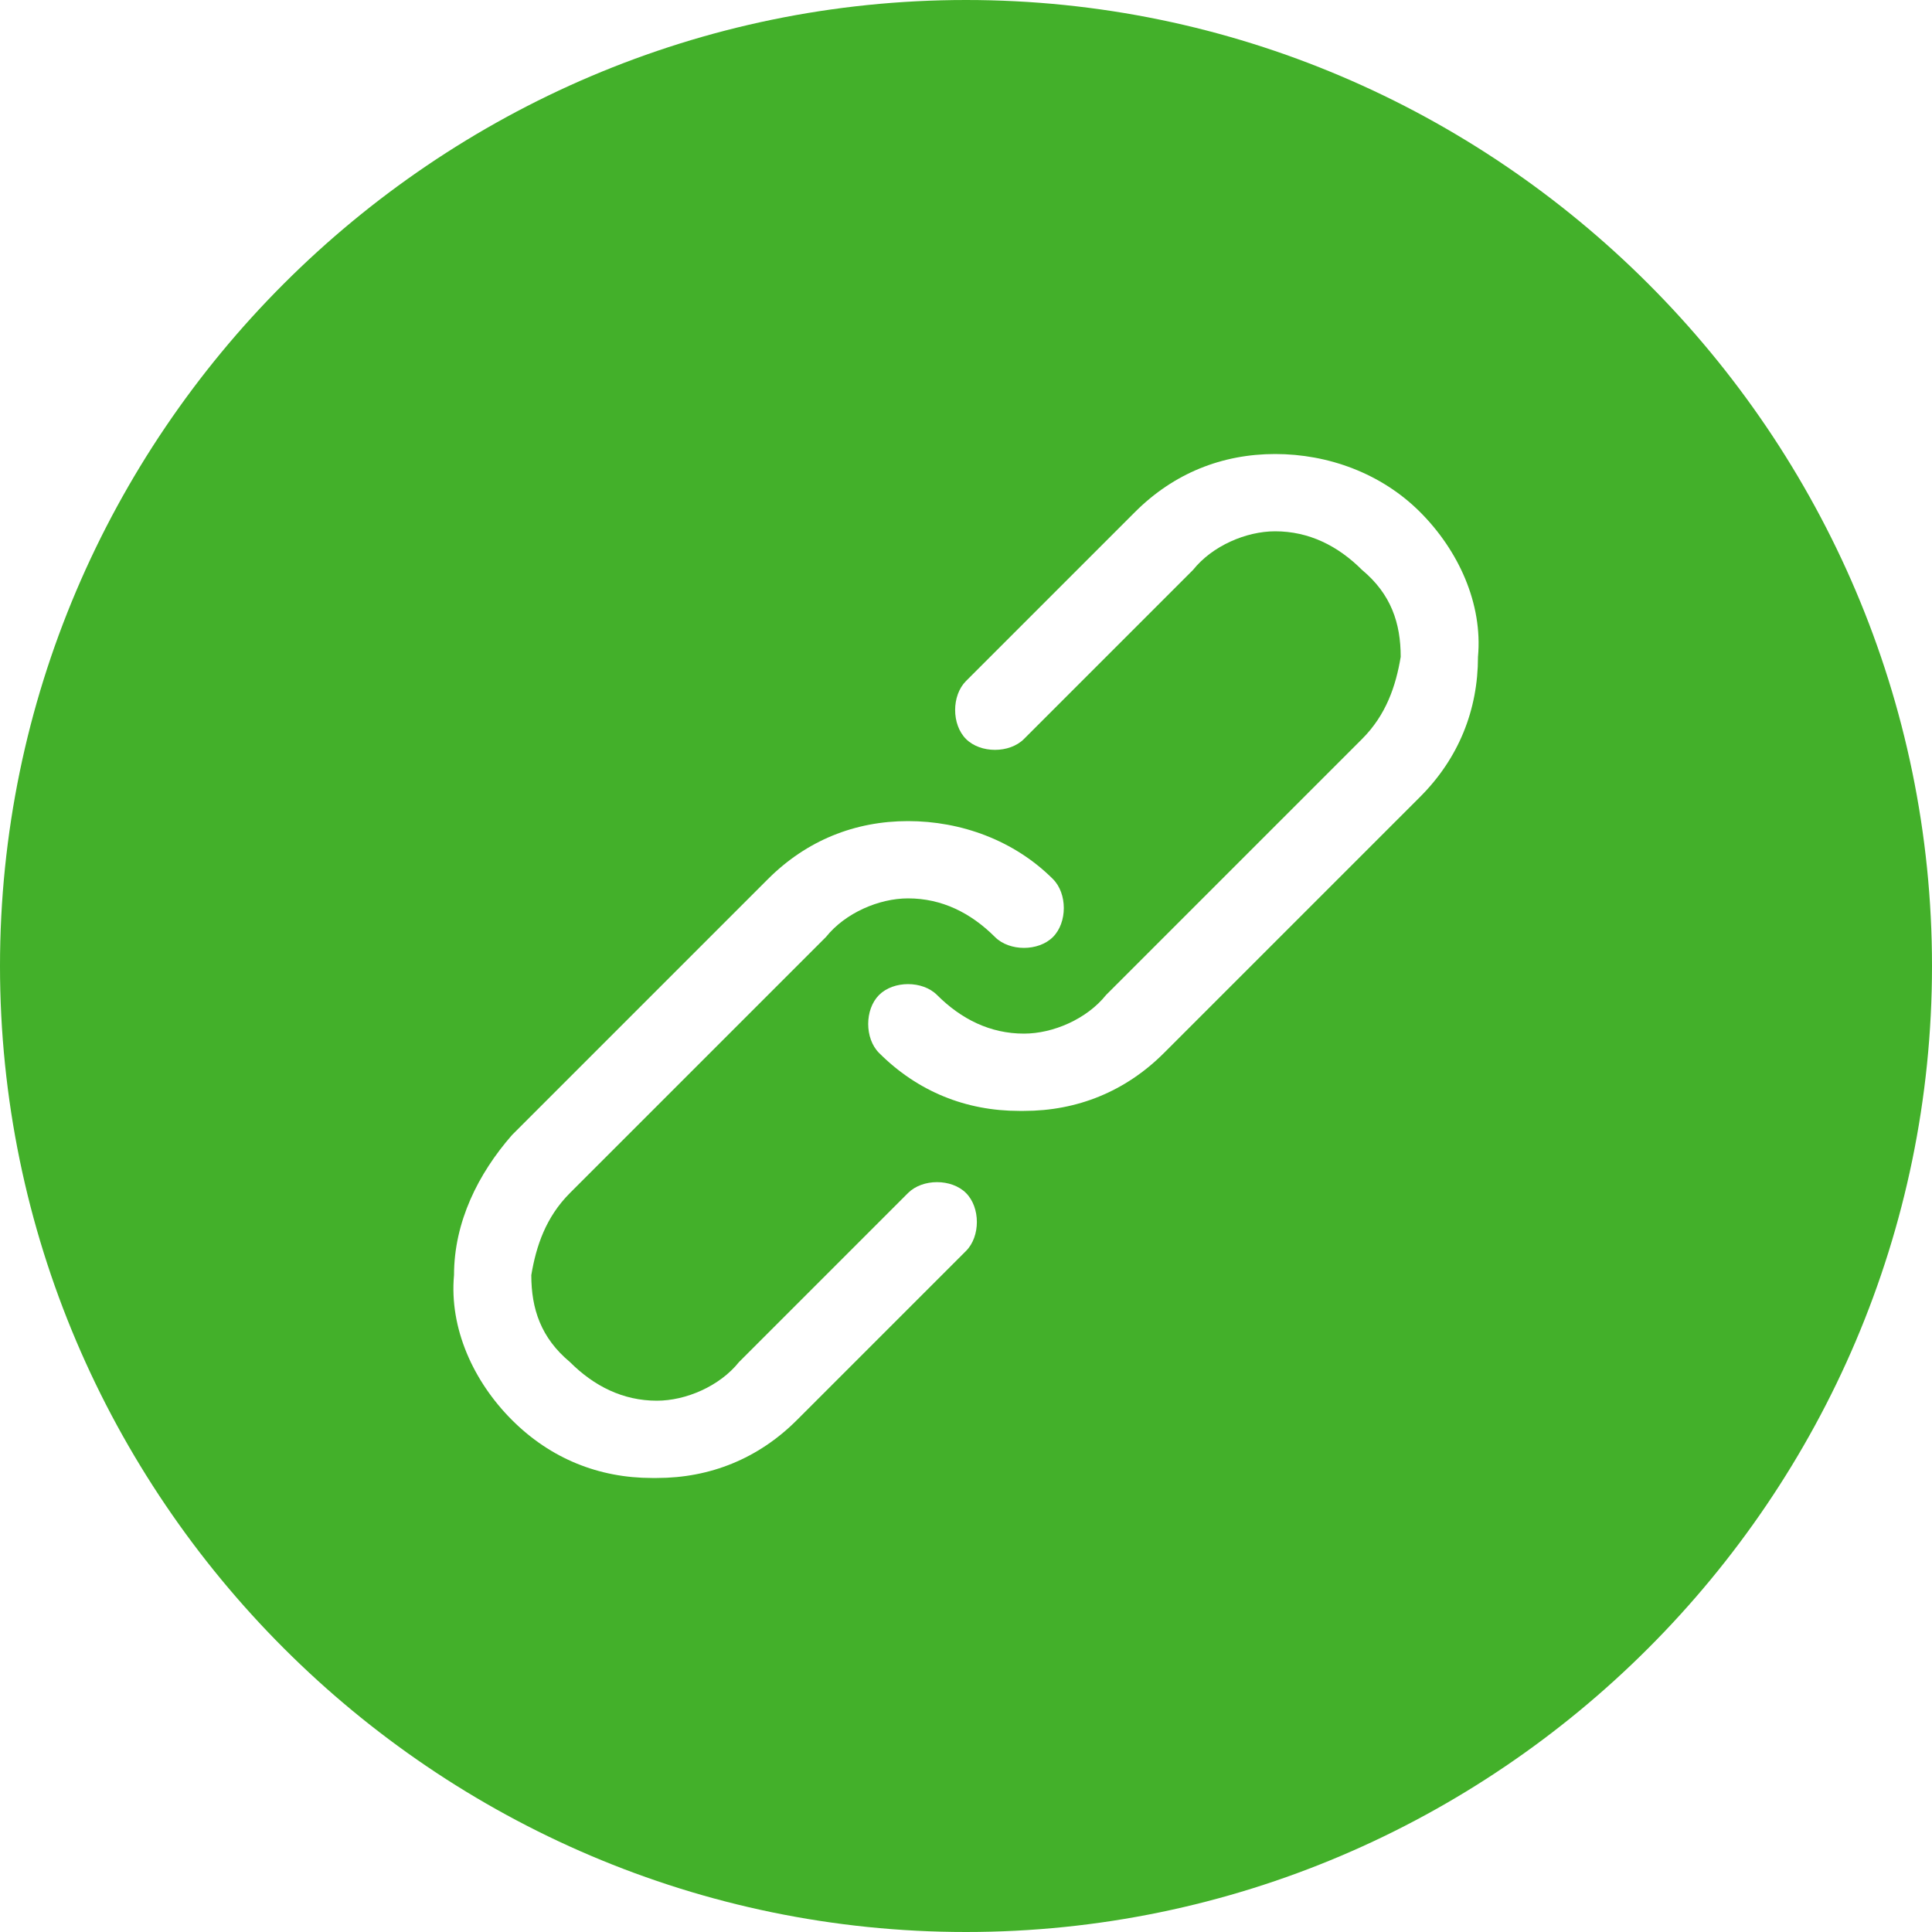 <?xml version="1.0" encoding="utf-8"?>
<!-- Generator: Adobe Illustrator 19.0.0, SVG Export Plug-In . SVG Version: 6.00 Build 0)  -->
<svg version="1.1" id="图层_1" xmlns="http://www.w3.org/2000/svg" xmlns:xlink="http://www.w3.org/1999/xlink" x="0px" y="0px"
	 width="40px" height="40px" viewBox="0 0 40 40" style="enable-background:new 0 0 40 40;" xml:space="preserve">
<style type="text/css">
	.st0{fill:#43B02A;}
</style>
<path id="XMLID_5375_" class="st0" d="M20,0C9,0,0,9,0,20s9,20,20,20s20-9,20-20S31,0,20,0z M20,25.9l-3.5,3.5
	c-0.8,0.8-1.8,1.2-2.9,1.2c0,0-0.1,0-0.1,0c-1.1,0-2.1-0.4-2.9-1.2c-0.8-0.8-1.3-1.9-1.2-3c0-1.1,0.5-2.1,1.2-2.9l5.3-5.3
	c0.8-0.8,1.8-1.2,2.9-1.2c1.1,0,2.2,0.4,3,1.2c0.3,0.3,0.3,0.9,0,1.2c-0.3,0.3-0.9,0.3-1.2,0c-0.5-0.5-1.1-0.8-1.8-0.8
	c-0.6,0-1.3,0.3-1.7,0.8l-5.3,5.3c-0.5,0.5-0.7,1.1-0.8,1.7c0,0.7,0.2,1.3,0.8,1.8c0.5,0.5,1.1,0.8,1.8,0.8c0.6,0,1.3-0.3,1.7-0.8
	l3.5-3.5c0.3-0.3,0.9-0.3,1.2,0C20.3,25,20.3,25.6,20,25.9z M29.4,16.5l-5.3,5.3c-0.8,0.8-1.8,1.2-2.9,1.2c0,0-0.1,0-0.1,0
	c-1.1,0-2.1-0.4-2.9-1.2c-0.3-0.3-0.3-0.9,0-1.2c0.3-0.3,0.9-0.3,1.2,0c0.5,0.5,1.1,0.8,1.8,0.8c0.6,0,1.3-0.3,1.7-0.8l5.3-5.3
	c0.5-0.5,0.7-1.1,0.8-1.7c0-0.7-0.2-1.3-0.8-1.8c-0.5-0.5-1.1-0.8-1.8-0.8c-0.6,0-1.3,0.3-1.7,0.8l-3.5,3.5c-0.3,0.3-0.9,0.3-1.2,0
	c-0.3-0.3-0.3-0.9,0-1.2l3.5-3.5c0.8-0.8,1.8-1.2,2.9-1.2c1.1,0,2.2,0.4,3,1.2c0.8,0.8,1.3,1.9,1.2,3C30.6,14.7,30.2,15.7,29.4,16.5
	z"/>
</svg>
